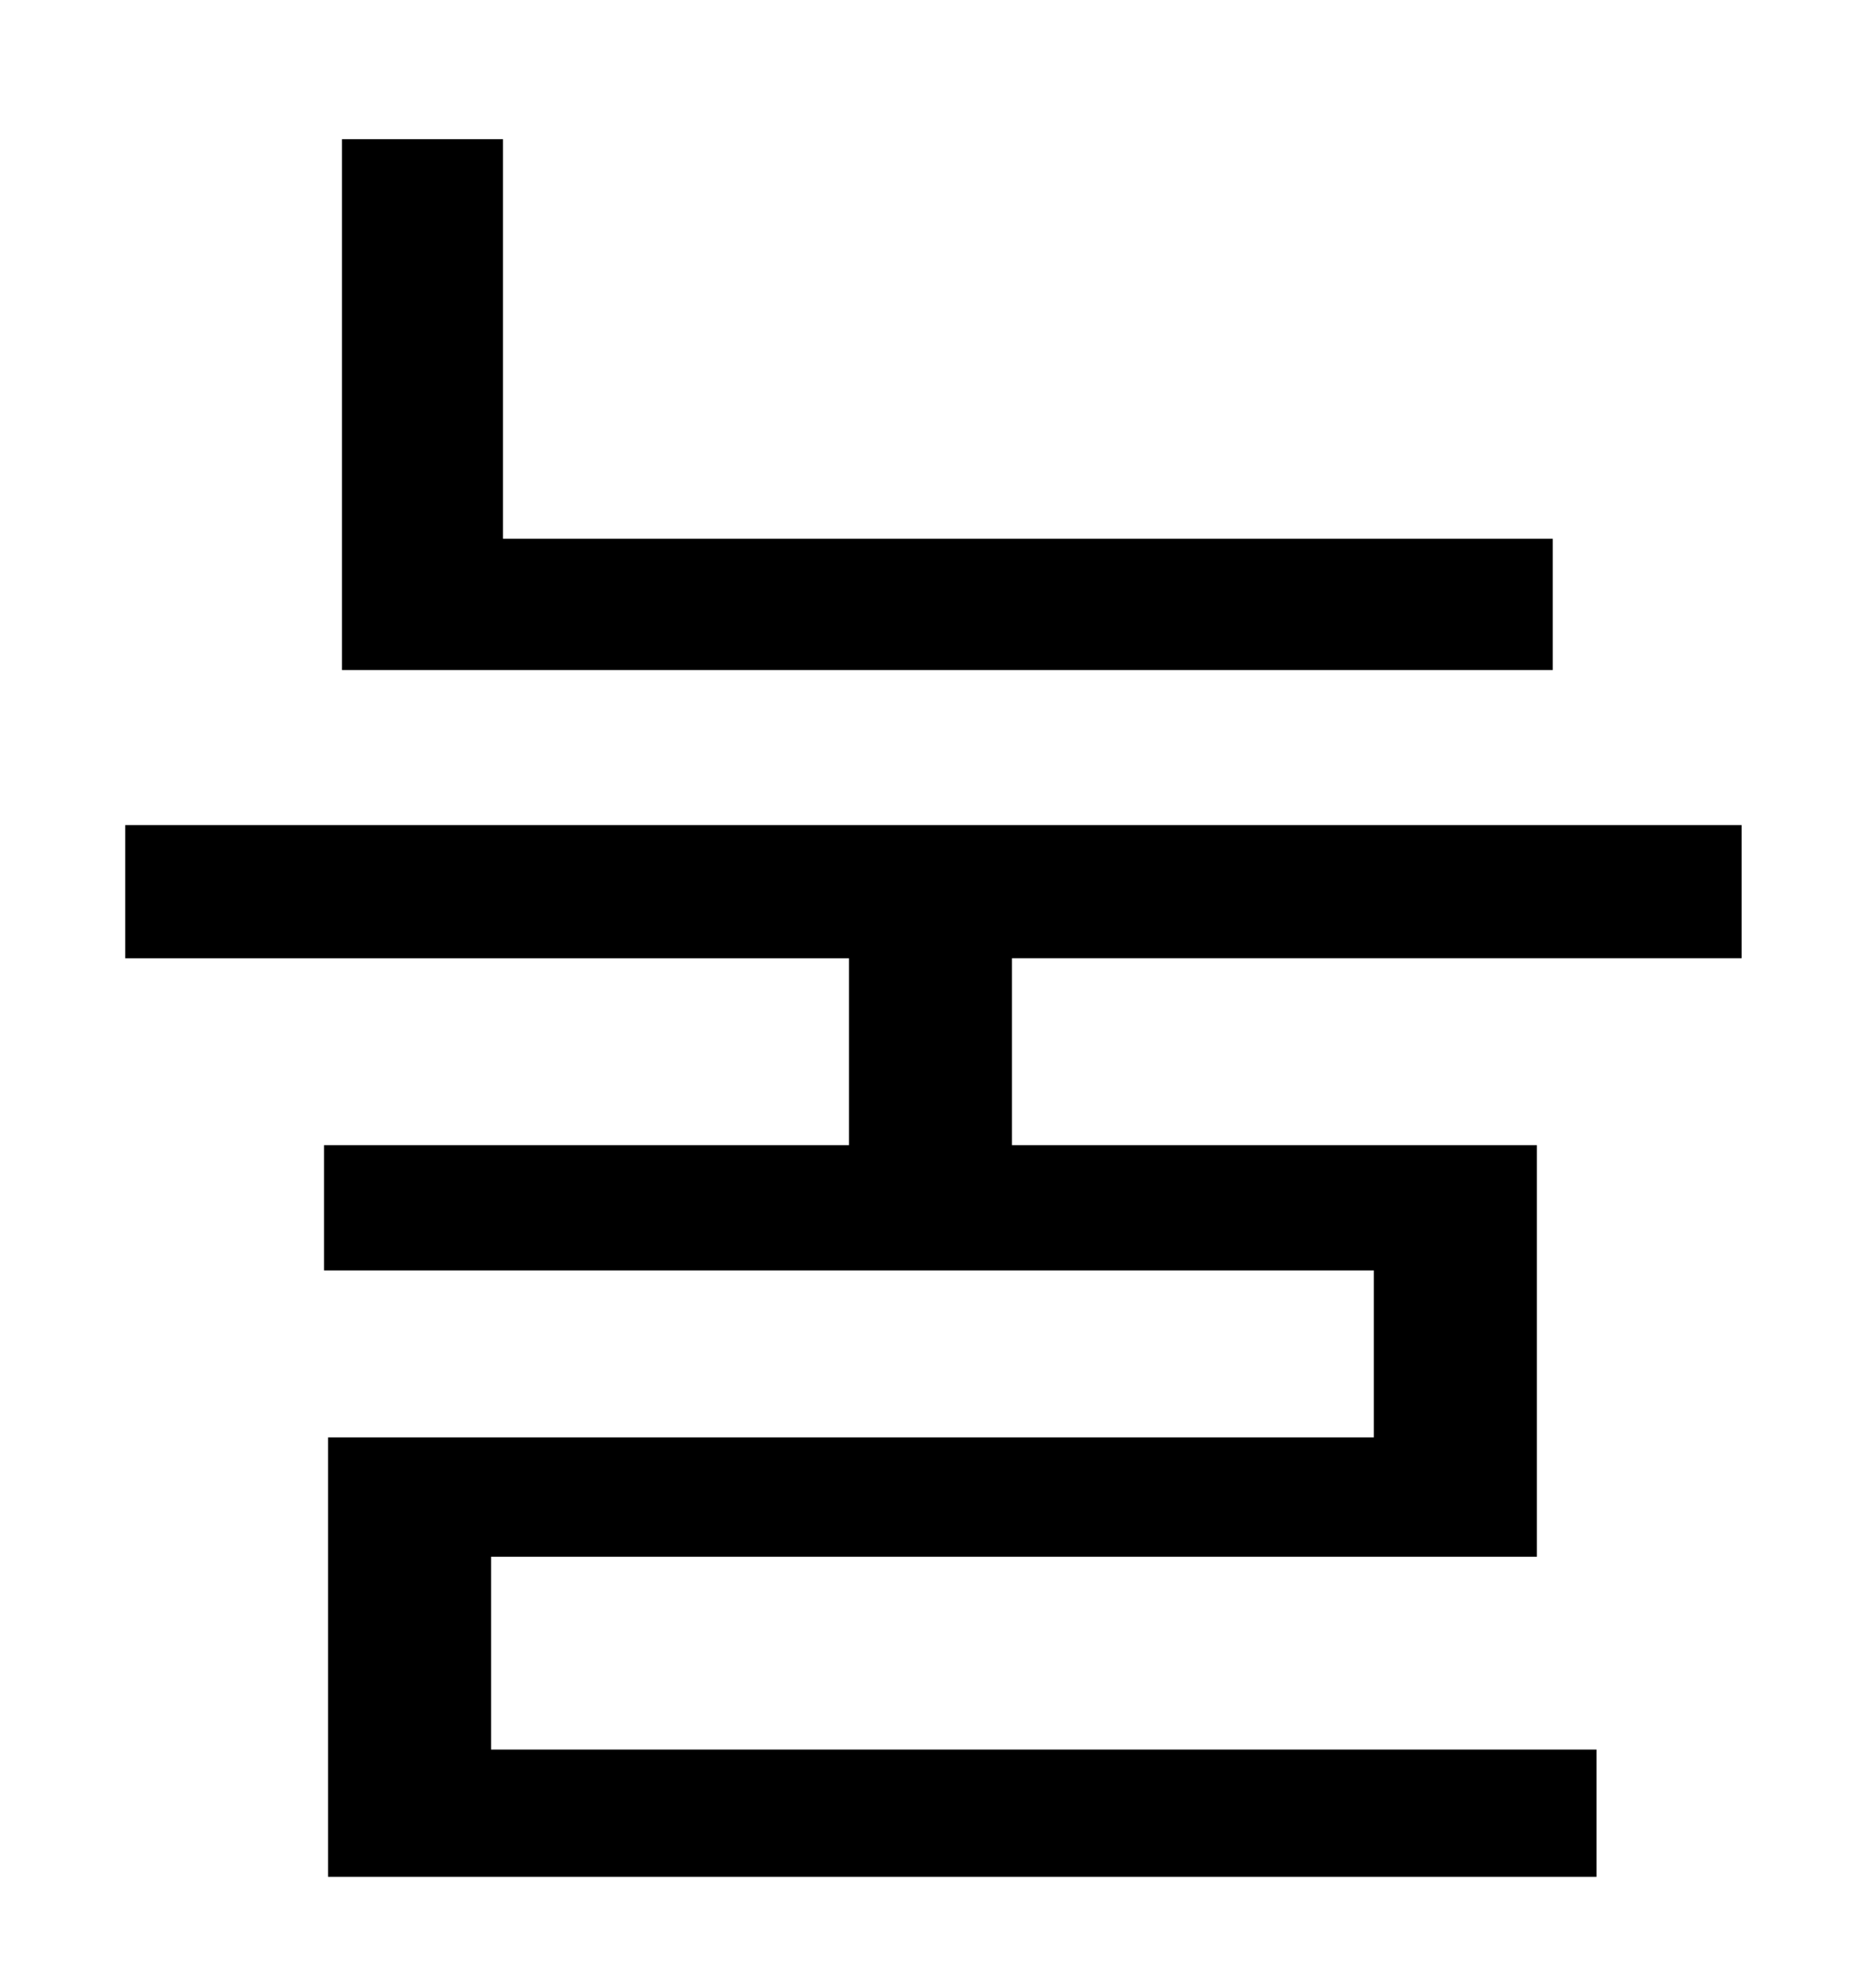 <?xml version="1.0" standalone="no"?>
<!DOCTYPE svg PUBLIC "-//W3C//DTD SVG 1.1//EN" "http://www.w3.org/Graphics/SVG/1.1/DTD/svg11.dtd" >
<svg xmlns="http://www.w3.org/2000/svg" xmlns:xlink="http://www.w3.org/1999/xlink" version="1.1" viewBox="-10 0 930 1000">
   <path fill="currentColor"
d="M771 271v66h-609v-267h81v201h528zM866 482h-367v94h264v207h-526v97h556v64h-638v-221h526v-84h-528v-63h264v-94h-364v-67h813v67z" />
</svg>
